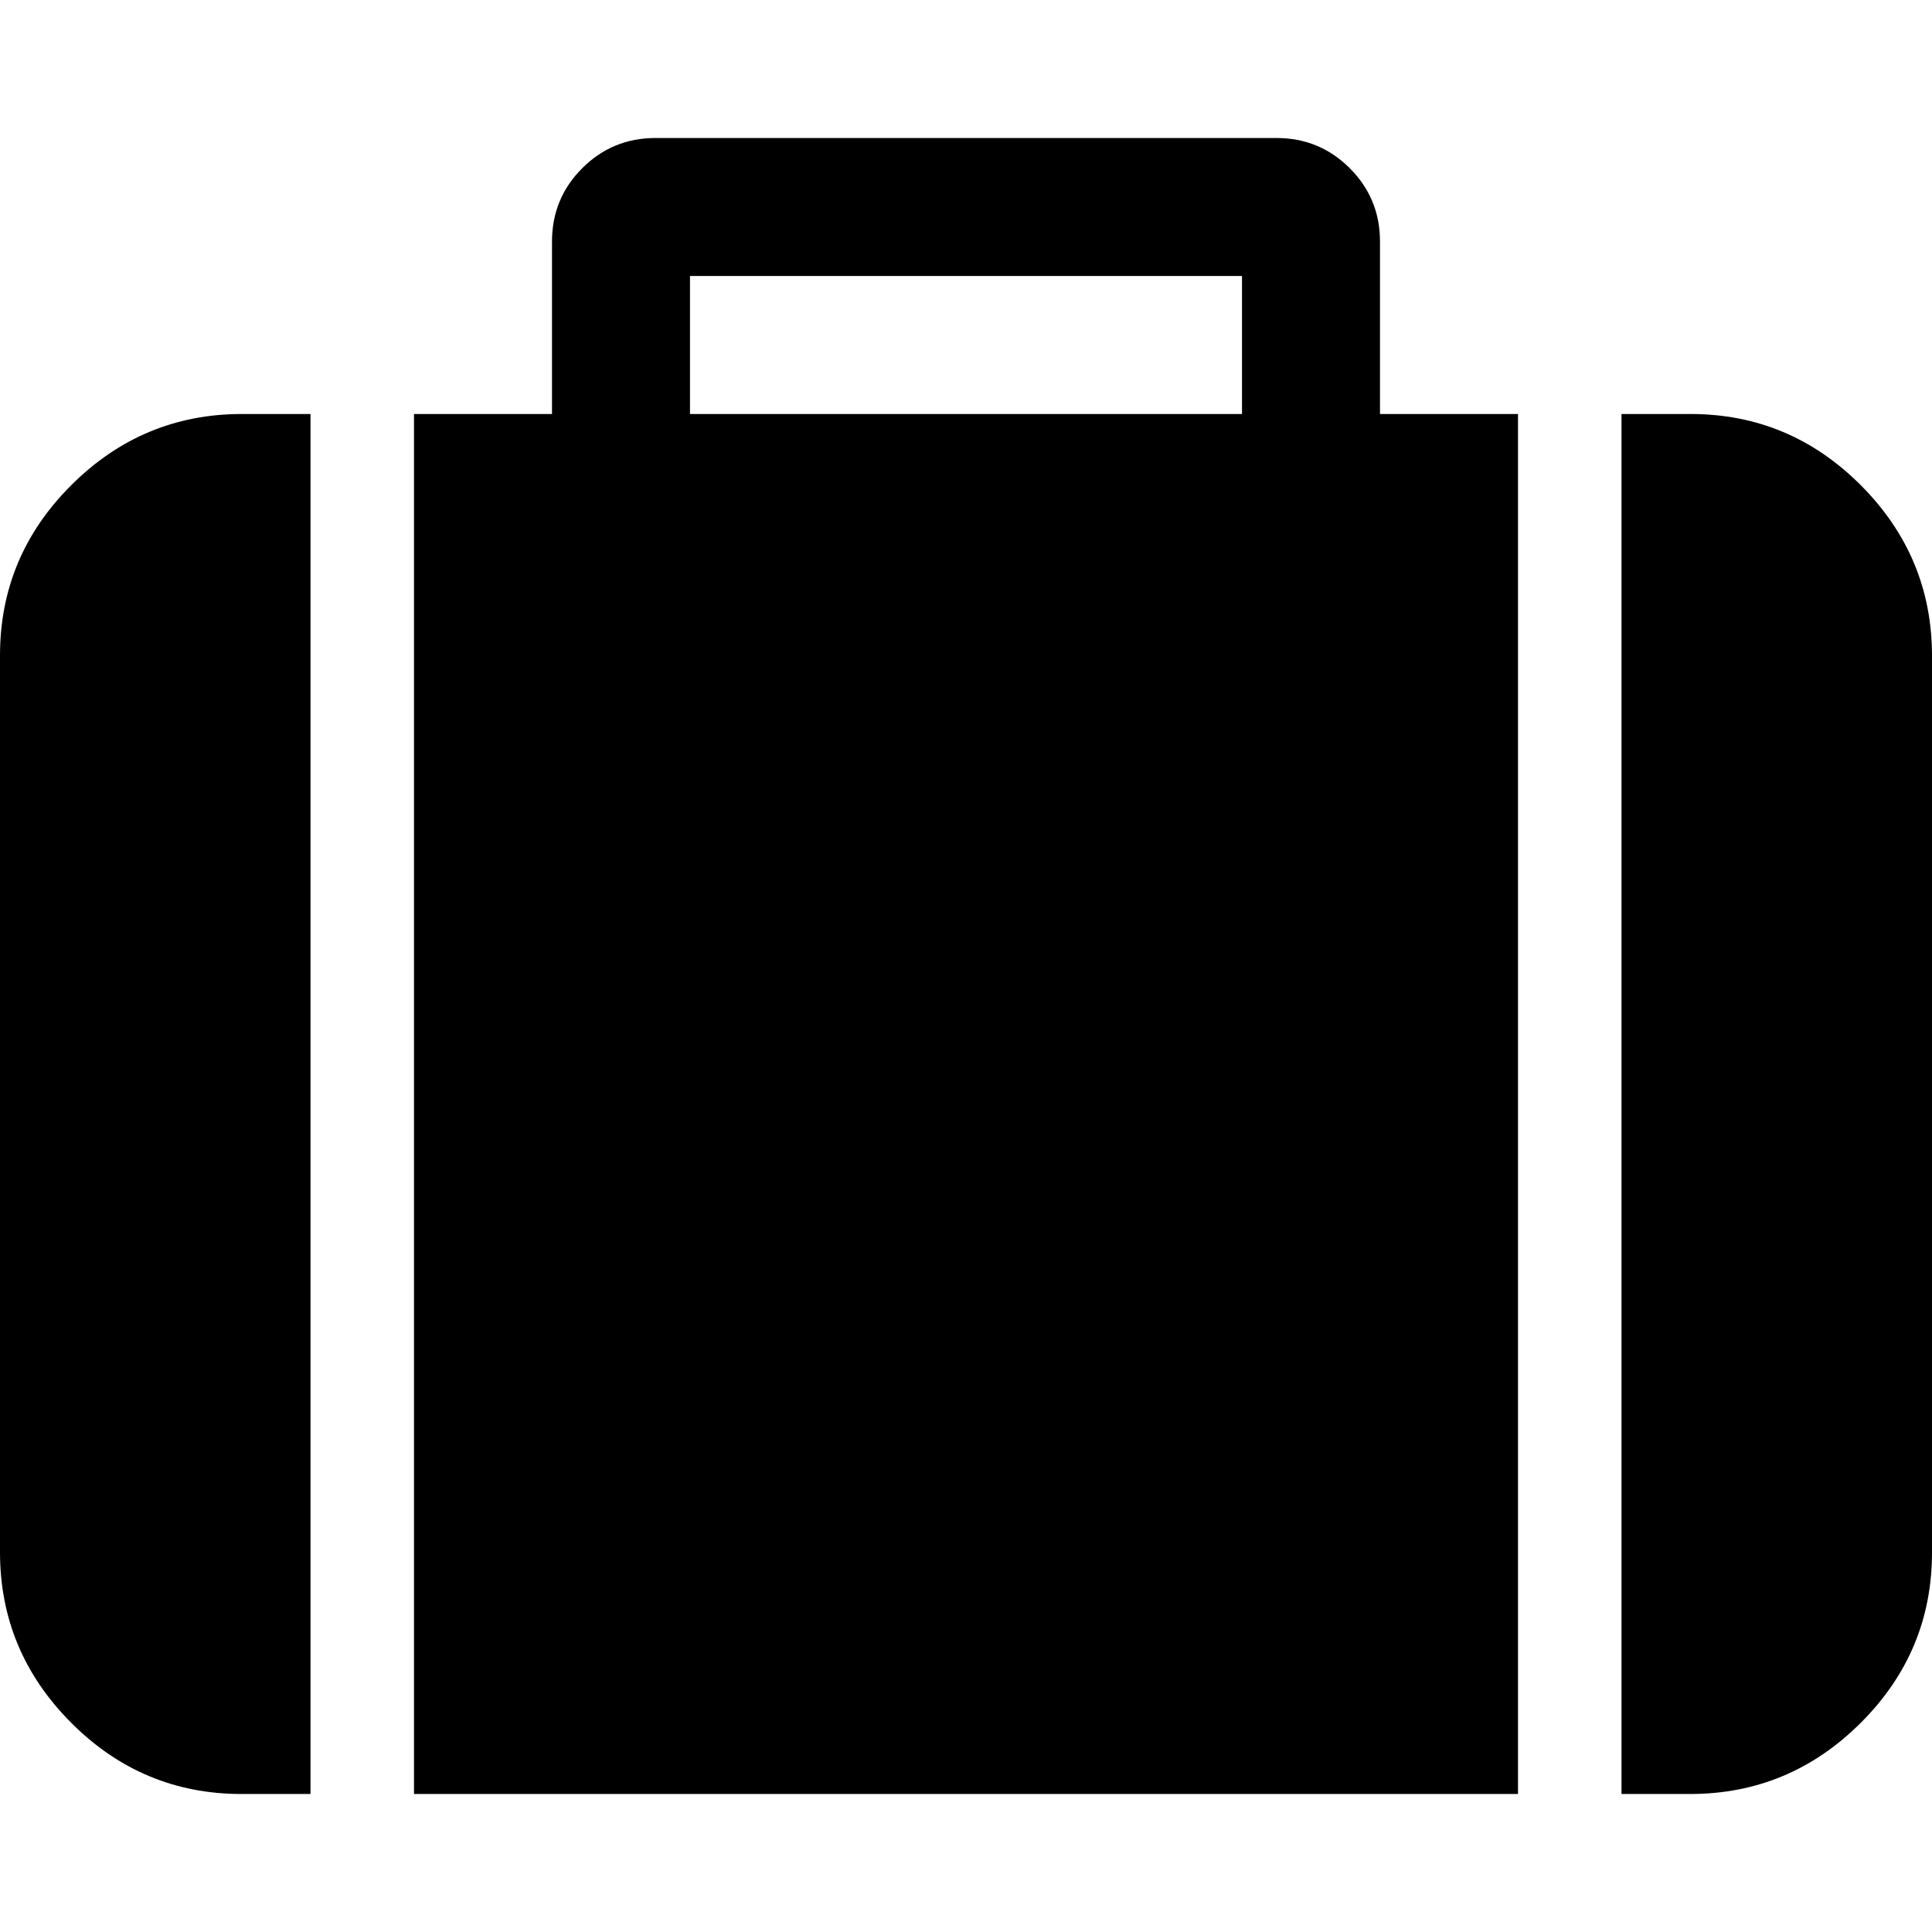 <svg version="1.1" xmlns="http://www.w3.org/2000/svg" xmlns:xlink="http://www.w3.org/1999/xlink" width="14" height="14" viewBox="0 0 14 14">
<path d="M5 3h4v-1h-4v1zM2.25 3v10h-0.5q-0.719 0-1.234-0.516t-0.516-1.234v-6.5q0-0.719 0.516-1.234t1.234-0.516h0.5zM11 3v10h-8v-10h1v-1.25q0-0.312 0.219-0.531t0.531-0.219h4.5q0.312 0 0.531 0.219t0.219 0.531v1.25h1zM14 4.75v6.5q0 0.719-0.516 1.234t-1.234 0.516h-0.5v-10h0.5q0.719 0 1.234 0.516t0.516 1.234z"></path>
</svg>
